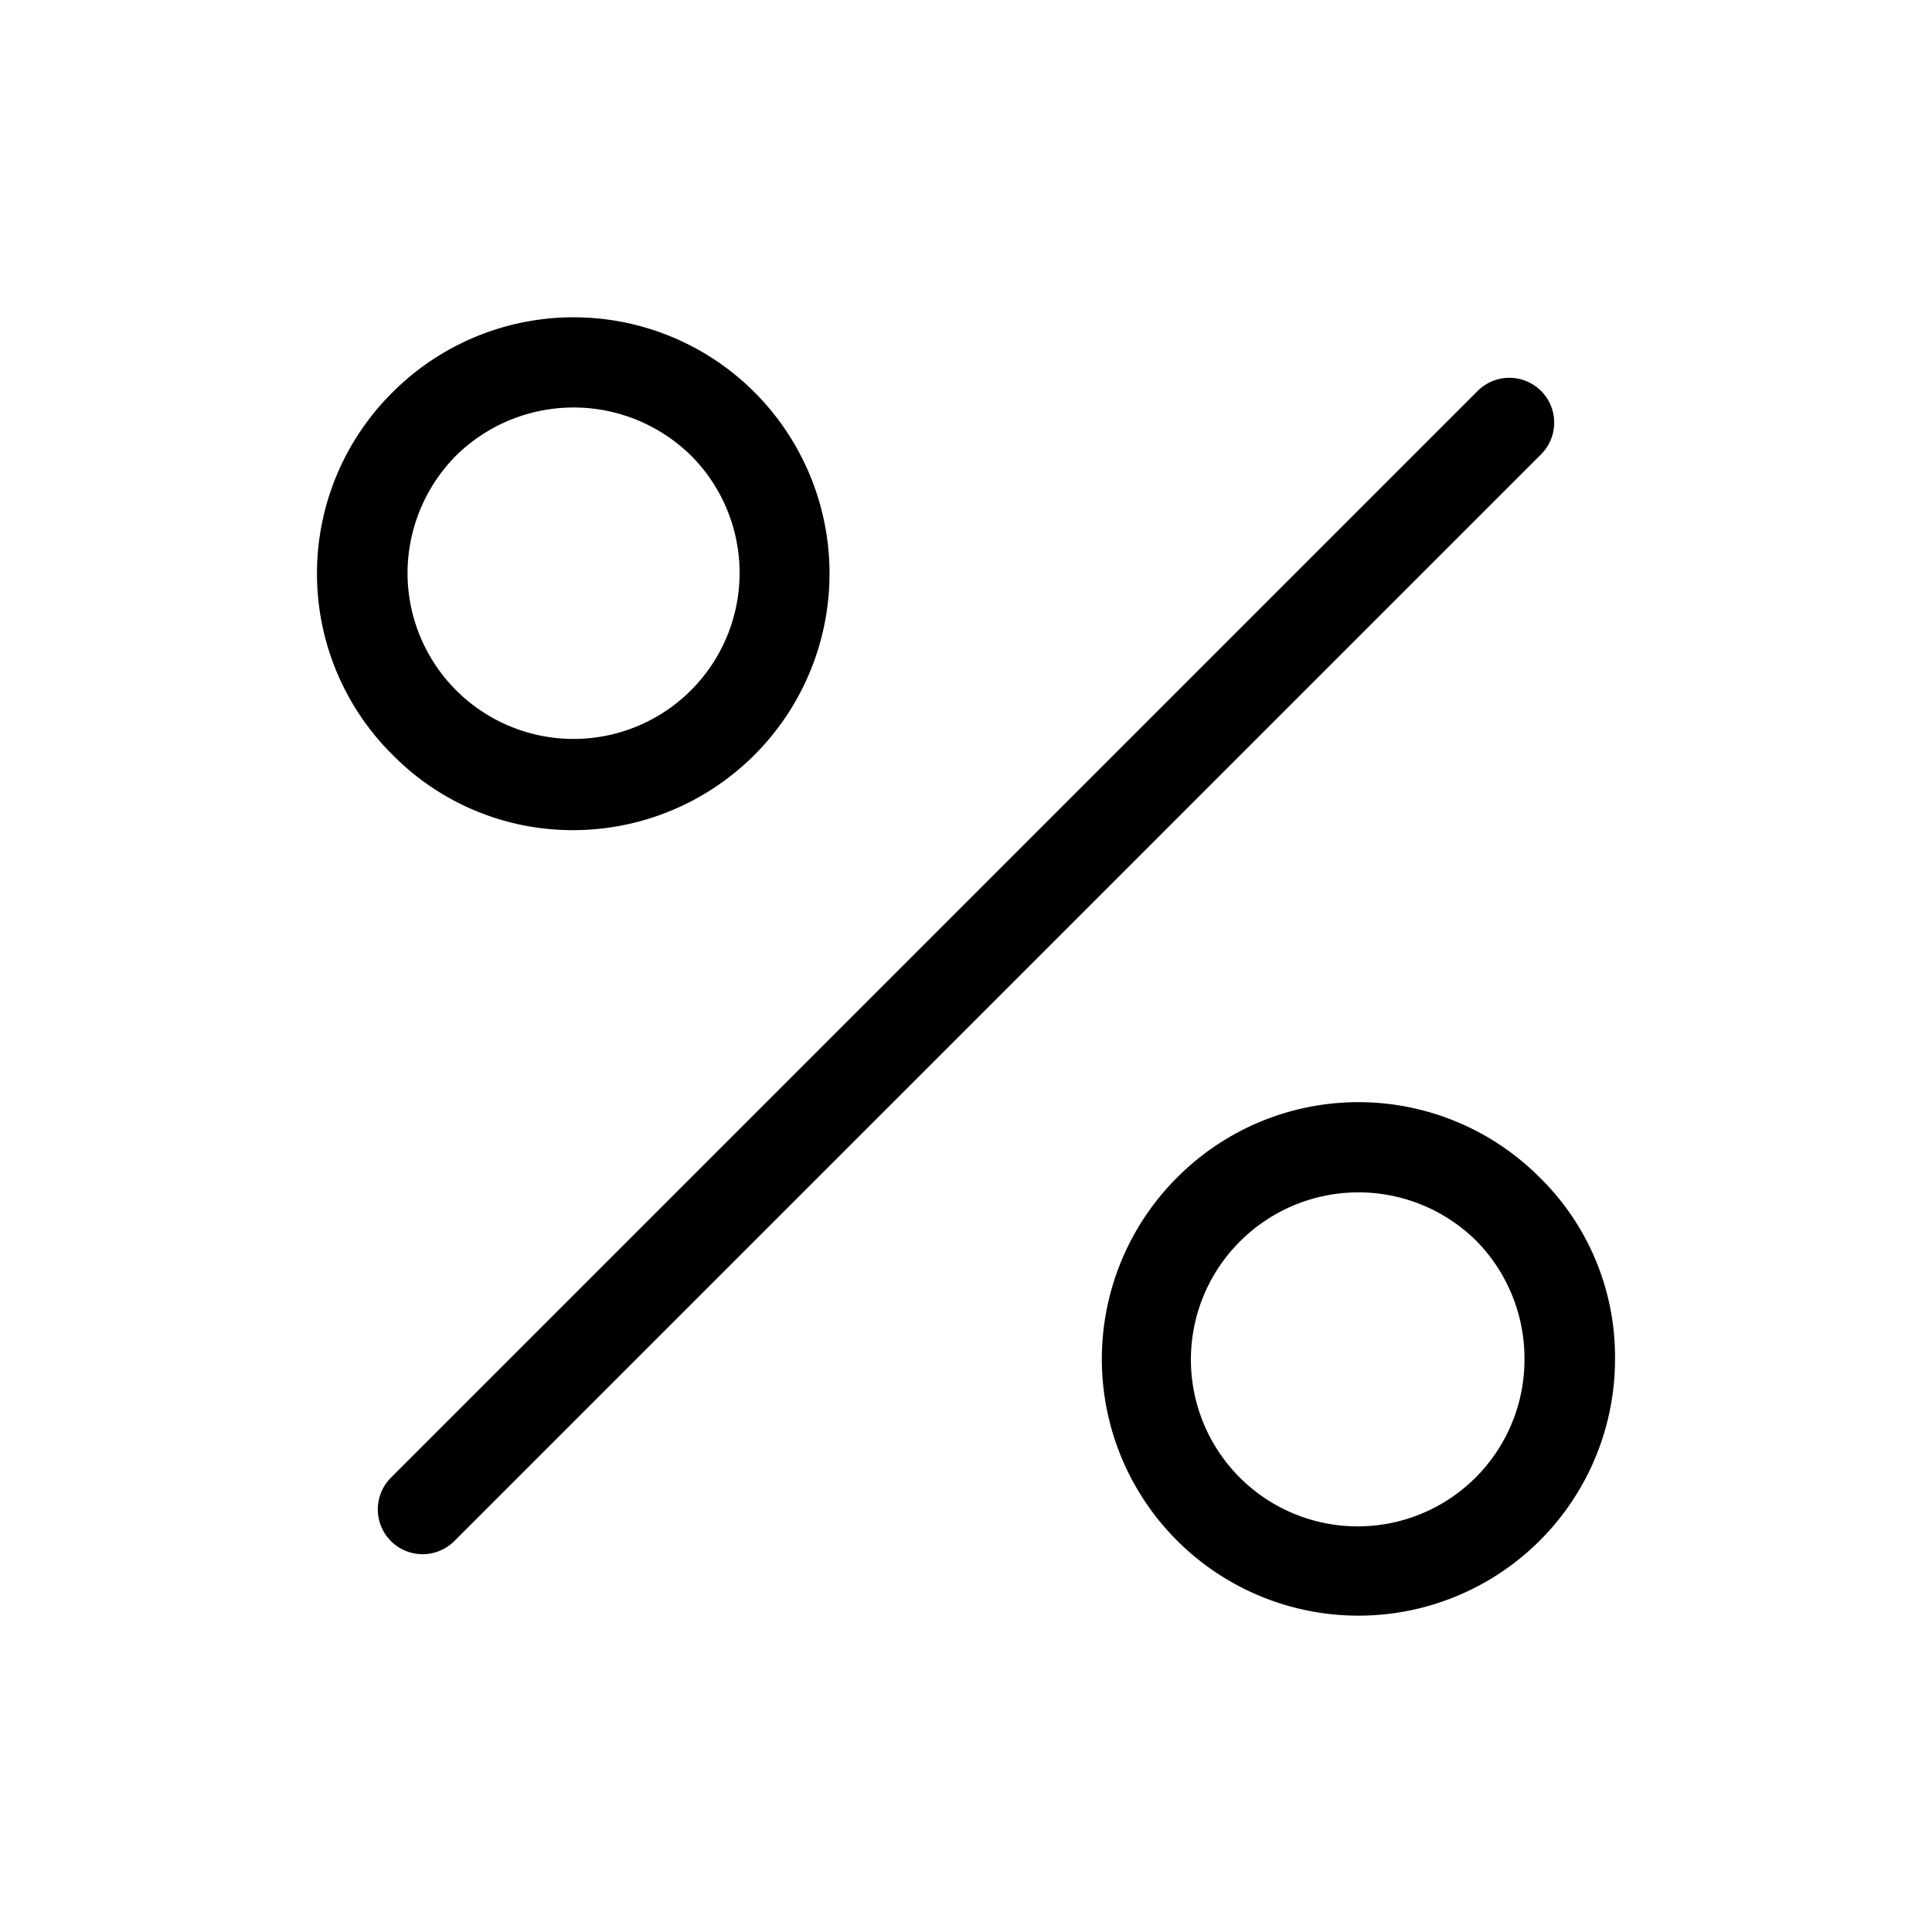 <svg xmlns="http://www.w3.org/2000/svg" xmlns:xlink="http://www.w3.org/1999/xlink" aria-hidden="true" role="img" class="iconify iconify--ph" width="1em" height="1em" preserveAspectRatio="xMidYMid meet" viewBox="0 0 256 256"><path fill="currentColor" d="m204.2 60.2l-144 144a5.9 5.9 0 0 1-8.4-8.4l144-144a5.9 5.9 0 0 1 8.4 8.4ZM52 100a33.8 33.8 0 0 1 0-48a33.9 33.9 0 0 1 48 0a34 34 0 0 1-24 58a33.5 33.5 0 0 1-24-10Zm2-24a22 22 0 1 0 37.6-15.6a22.2 22.2 0 0 0-31.2 0A22.2 22.2 0 0 0 54 76Zm160 104a34 34 0 1 1-58-24a33.9 33.9 0 0 1 48 0a33.3 33.3 0 0 1 10 24Zm-12 0a22.2 22.2 0 0 0-6.4-15.6a22.2 22.2 0 0 0-31.2 0A22.1 22.1 0 1 0 202 180Z"></path></svg>